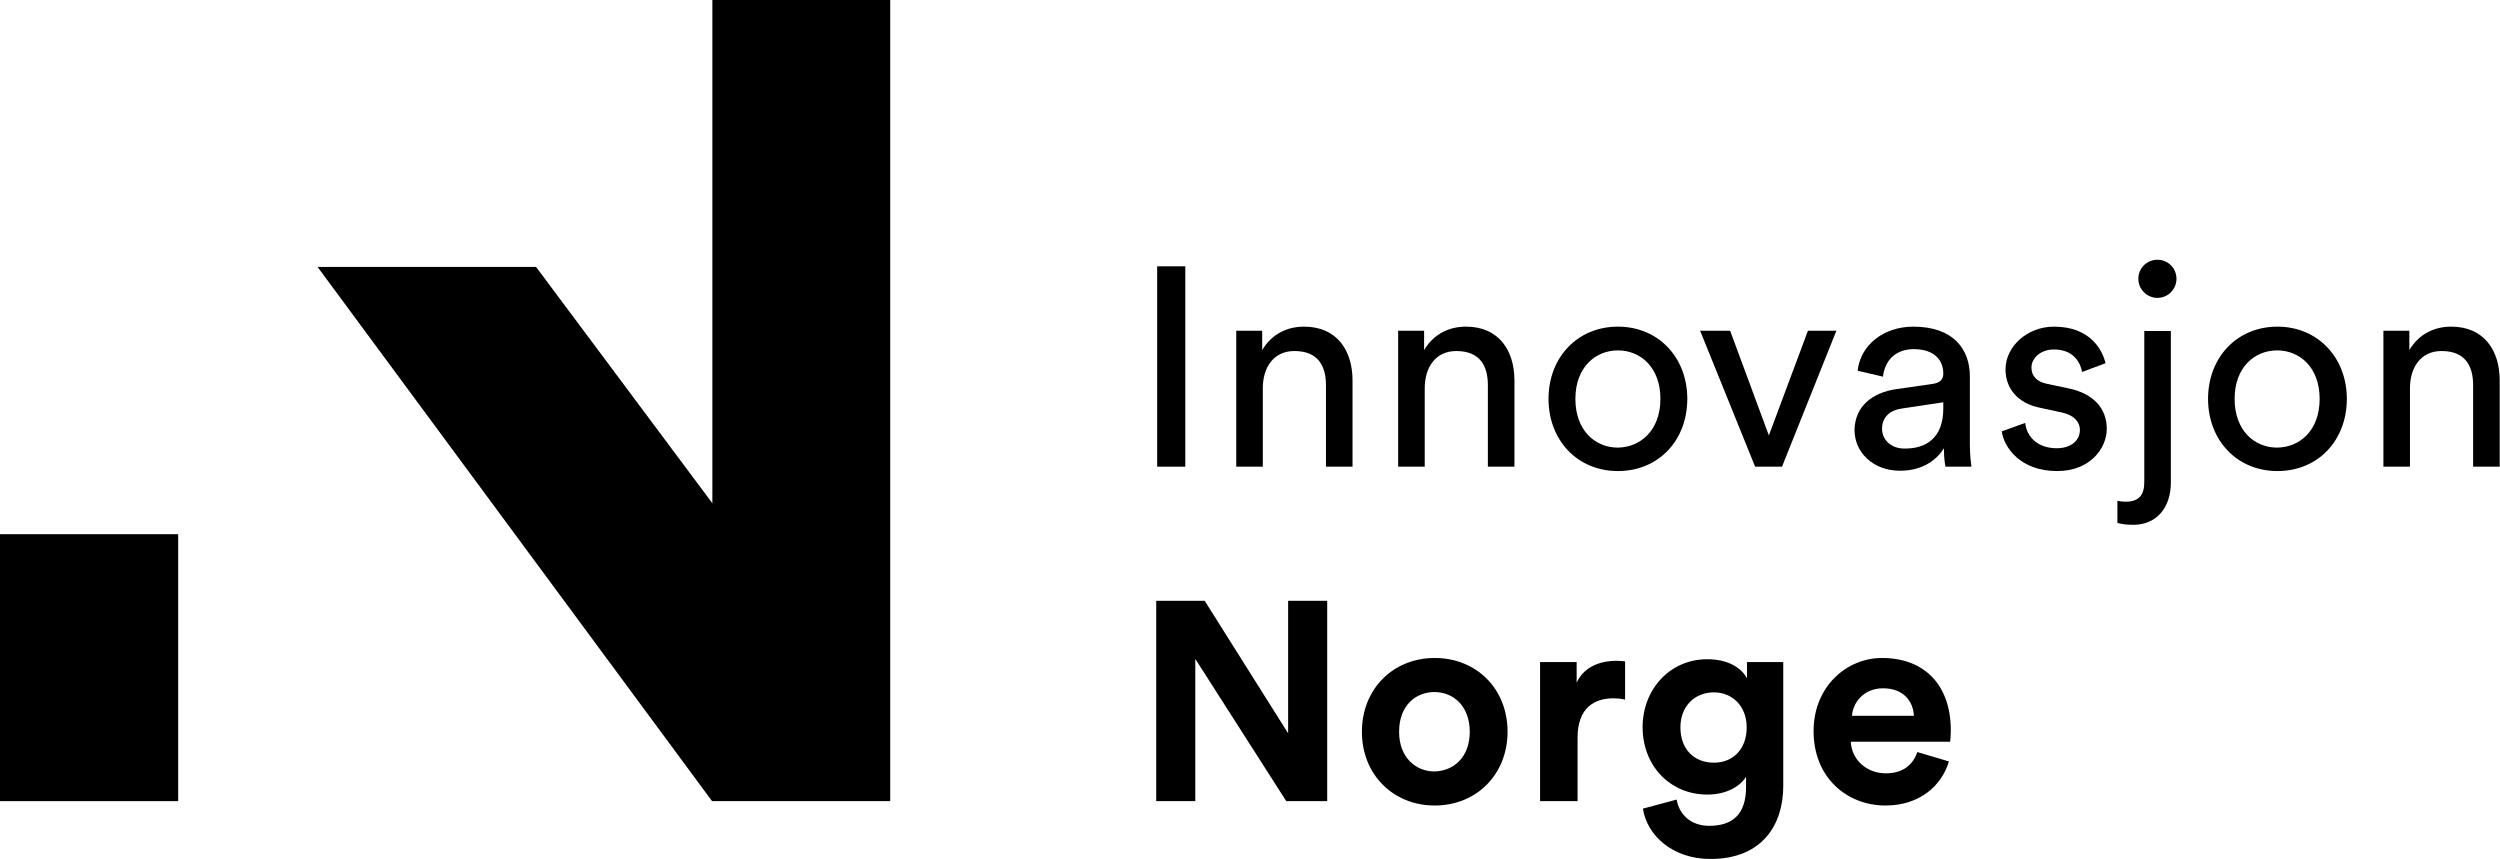 <?xml version="1.0" encoding="utf-8"?>
<!-- Generator: Adobe Illustrator 23.0.1, SVG Export Plug-In . SVG Version: 6.00 Build 0)  -->
<svg version="1.1" id="Layer_1" xmlns="http://www.w3.org/2000/svg" xmlns:xlink="http://www.w3.org/1999/xlink" x="0px" y="0px"
	 viewBox="0 0 799.8 274.8" style="enable-background:new 0 0 799.8 274.8;" xml:space="preserve">
<g>
	<g>
		<polygon points="227.9,0 227.9,161 171.5,85.4 101.6,85.4 227.8,256.3 284.8,256.3 284.8,0 		"/>
		<rect y="170.9" width="57" height="85.4"/>
	</g>
	<g>
		<path d="M370.2,149.3V85.2h9v64.1H370.2z"/>
		<path d="M404,149.3h-8.5v-43.5h8.3v6.2c3.2-5.4,8.3-7.5,13.4-7.5c10.4,0,15.5,7.5,15.5,17.2v27.6h-8.5v-26.1
			c0-6.1-2.5-10.9-10.1-10.9c-6.7,0-10.1,5.3-10.1,11.9V149.3z"/>
		<path d="M455.8,149.3h-8.5v-43.5h8.3v6.2c3.2-5.4,8.3-7.5,13.4-7.5c10.4,0,15.5,7.5,15.5,17.2v27.6H476v-26.1
			c0-6.1-2.5-10.9-10.1-10.9c-6.7,0-10.1,5.3-10.1,11.9V149.3z"/>
		<path d="M539.8,127.6c0,13.3-9.2,23.1-22.2,23.1c-13,0-22.2-9.9-22.2-23.1c0-13.2,9.2-23.1,22.2-23.1
			C530.6,104.5,539.8,114.4,539.8,127.6z M531.2,127.6c0-10-6.3-15.5-13.6-15.5c-7.2,0-13.6,5.4-13.6,15.5
			c0,10.1,6.3,15.6,13.6,15.6C524.8,143.1,531.2,137.7,531.2,127.6z"/>
		<path d="M570.1,149.3h-8.6l-17.6-43.5h9.6l12.4,33.5l12.5-33.5h9.1L570.1,149.3z"/>
		<path d="M606.6,124.5l11.8-1.7c2.6-0.4,3.3-1.7,3.3-3.3c0-4.2-2.8-7.8-9.4-7.8c-6,0-9.3,3.7-9.9,8.8l-8.1-1.9
			c0.9-8.3,8.4-14.1,17.8-14.1c13,0,18.1,7.4,18.1,15.9v21.8c0,3.8,0.4,6.1,0.5,7.1h-8.3c-0.2-1.1-0.5-2.7-0.5-5.9
			c-1.9,3.1-6.2,7.2-14,7.2c-8.9,0-14.6-6.1-14.6-13C593.4,129.9,599.1,125.6,606.6,124.5z M621.7,130.7v-2l-13.3,2
			c-3.6,0.5-6.3,2.6-6.3,6.5c0,3.3,2.7,6.3,7.1,6.3C616.1,143.6,621.7,140.2,621.7,130.7z"/>
		<path d="M647.9,135.3c0.5,4.5,4,8.1,10.1,8.1c4.8,0,7.4-2.7,7.4-5.8c0-2.7-2-4.8-5.6-5.6l-7.4-1.6c-6.8-1.4-10.8-6.1-10.8-12.2
			c0-7.4,7-13.7,15.5-13.7c11.9,0,15.6,7.8,16.5,11.7l-7.5,2.8c-0.4-2.3-2.2-7.2-9-7.2c-4.3,0-7.2,2.8-7.2,5.8c0,2.6,1.6,4.5,5,5.2
			l7.1,1.5c7.9,1.7,12,6.5,12,12.9c0,6.1-5.2,13.5-15.9,13.5c-11.9,0-17-7.7-17.7-12.7L647.9,135.3z"/>
		<path d="M686,105.9h8.5v48.5c0,7.9-4.5,13.5-12,13.5c-3.3,0-4.5-0.5-5.1-0.6v-7.1c0.5,0.1,1.4,0.3,2.7,0.3c4.4,0,5.9-2.4,5.9-6.3
			V105.9z M690.2,83.1c3.4,0,6.1,2.7,6.1,6.1c0,3.3-2.7,6.1-6.1,6.1c-3.3,0-6.1-2.7-6.1-6.1C684.1,85.8,686.8,83.1,690.2,83.1z"/>
		<path d="M750.8,127.6c0,13.3-9.2,23.1-22.2,23.1c-13,0-22.2-9.9-22.2-23.1c0-13.2,9.2-23.1,22.2-23.1
			C741.5,104.5,750.8,114.4,750.8,127.6z M742.1,127.6c0-10-6.3-15.5-13.6-15.5c-7.2,0-13.6,5.4-13.6,15.5
			c0,10.1,6.3,15.6,13.6,15.6C735.8,143.1,742.1,137.7,742.1,127.6z"/>
		<path d="M771,149.3h-8.5v-43.5h8.3v6.2c3.2-5.4,8.3-7.5,13.4-7.5c10.4,0,15.5,7.5,15.5,17.2v27.6h-8.5v-26.1
			c0-6.1-2.5-10.9-10.1-10.9c-6.7,0-10.1,5.3-10.1,11.9V149.3z"/>
	</g>
	<g>
		<g>
			<path d="M411.5,256.3l-29.1-45.5v45.5h-12.5v-64.1h15.5l26.7,42.4v-42.4h12.5v64.1H411.5z"/>
			<path d="M482.3,234.1c0,13.7-10,23.6-23.3,23.6s-23.3-9.9-23.3-23.6c0-13.7,10-23.6,23.3-23.6S482.3,220.3,482.3,234.1z
				 M470.2,234.1c0-8.4-5.4-12.7-11.3-12.7c-5.9,0-11.3,4.2-11.3,12.7c0,8.3,5.4,12.7,11.3,12.7
				C464.8,246.7,470.2,242.5,470.2,234.1z"/>
			<path d="M519.8,223.8c-1.4-0.3-2.5-0.4-3.6-0.4c-6.1,0-11.5,3-11.5,12.6v20.3h-12v-44.5h11.7v6.6c2.7-5.9,8.9-7,12.7-7
				c1,0,1.9,0.1,2.8,0.2V223.8z"/>
			<path d="M536.4,255.8c0.8,4.9,4.7,8.4,10.4,8.4c7.6,0,11.8-3.8,11.8-12.4v-3.3c-1.8,2.9-6,5.7-12.4,5.7
				c-11.8,0-20.7-9.1-20.7-21.6c0-11.8,8.5-21.7,20.7-21.7c7.1,0,11.1,3.1,12.7,6.1v-5.2h11.6v39.7c0,12.2-6.6,23.3-23.3,23.3
				c-12.2,0-20.3-7.6-21.6-16.1L536.4,255.8z M558.8,232.7c0-6.9-4.7-11.2-10.5-11.2c-6,0-10.7,4.3-10.7,11.2
				c0,7,4.4,11.3,10.7,11.3C554.5,244,558.8,239.6,558.8,232.7z"/>
			<path d="M623.5,243.6c-2.3,7.7-9.3,14.1-20.3,14.1c-12.2,0-23-8.8-23-23.8c0-14.2,10.5-23.4,21.9-23.4c13.7,0,22,8.8,22,23.1
				c0,1.7-0.2,3.5-0.2,3.7h-31.8c0.3,5.9,5.2,10.1,11.2,10.1c5.6,0,8.7-2.8,10.1-6.8L623.5,243.6z M612.3,229
				c-0.2-4.4-3.1-8.8-9.9-8.8c-6.2,0-9.7,4.7-9.9,8.8H612.3z"/>
		</g>
	</g>
</g>
</svg>

